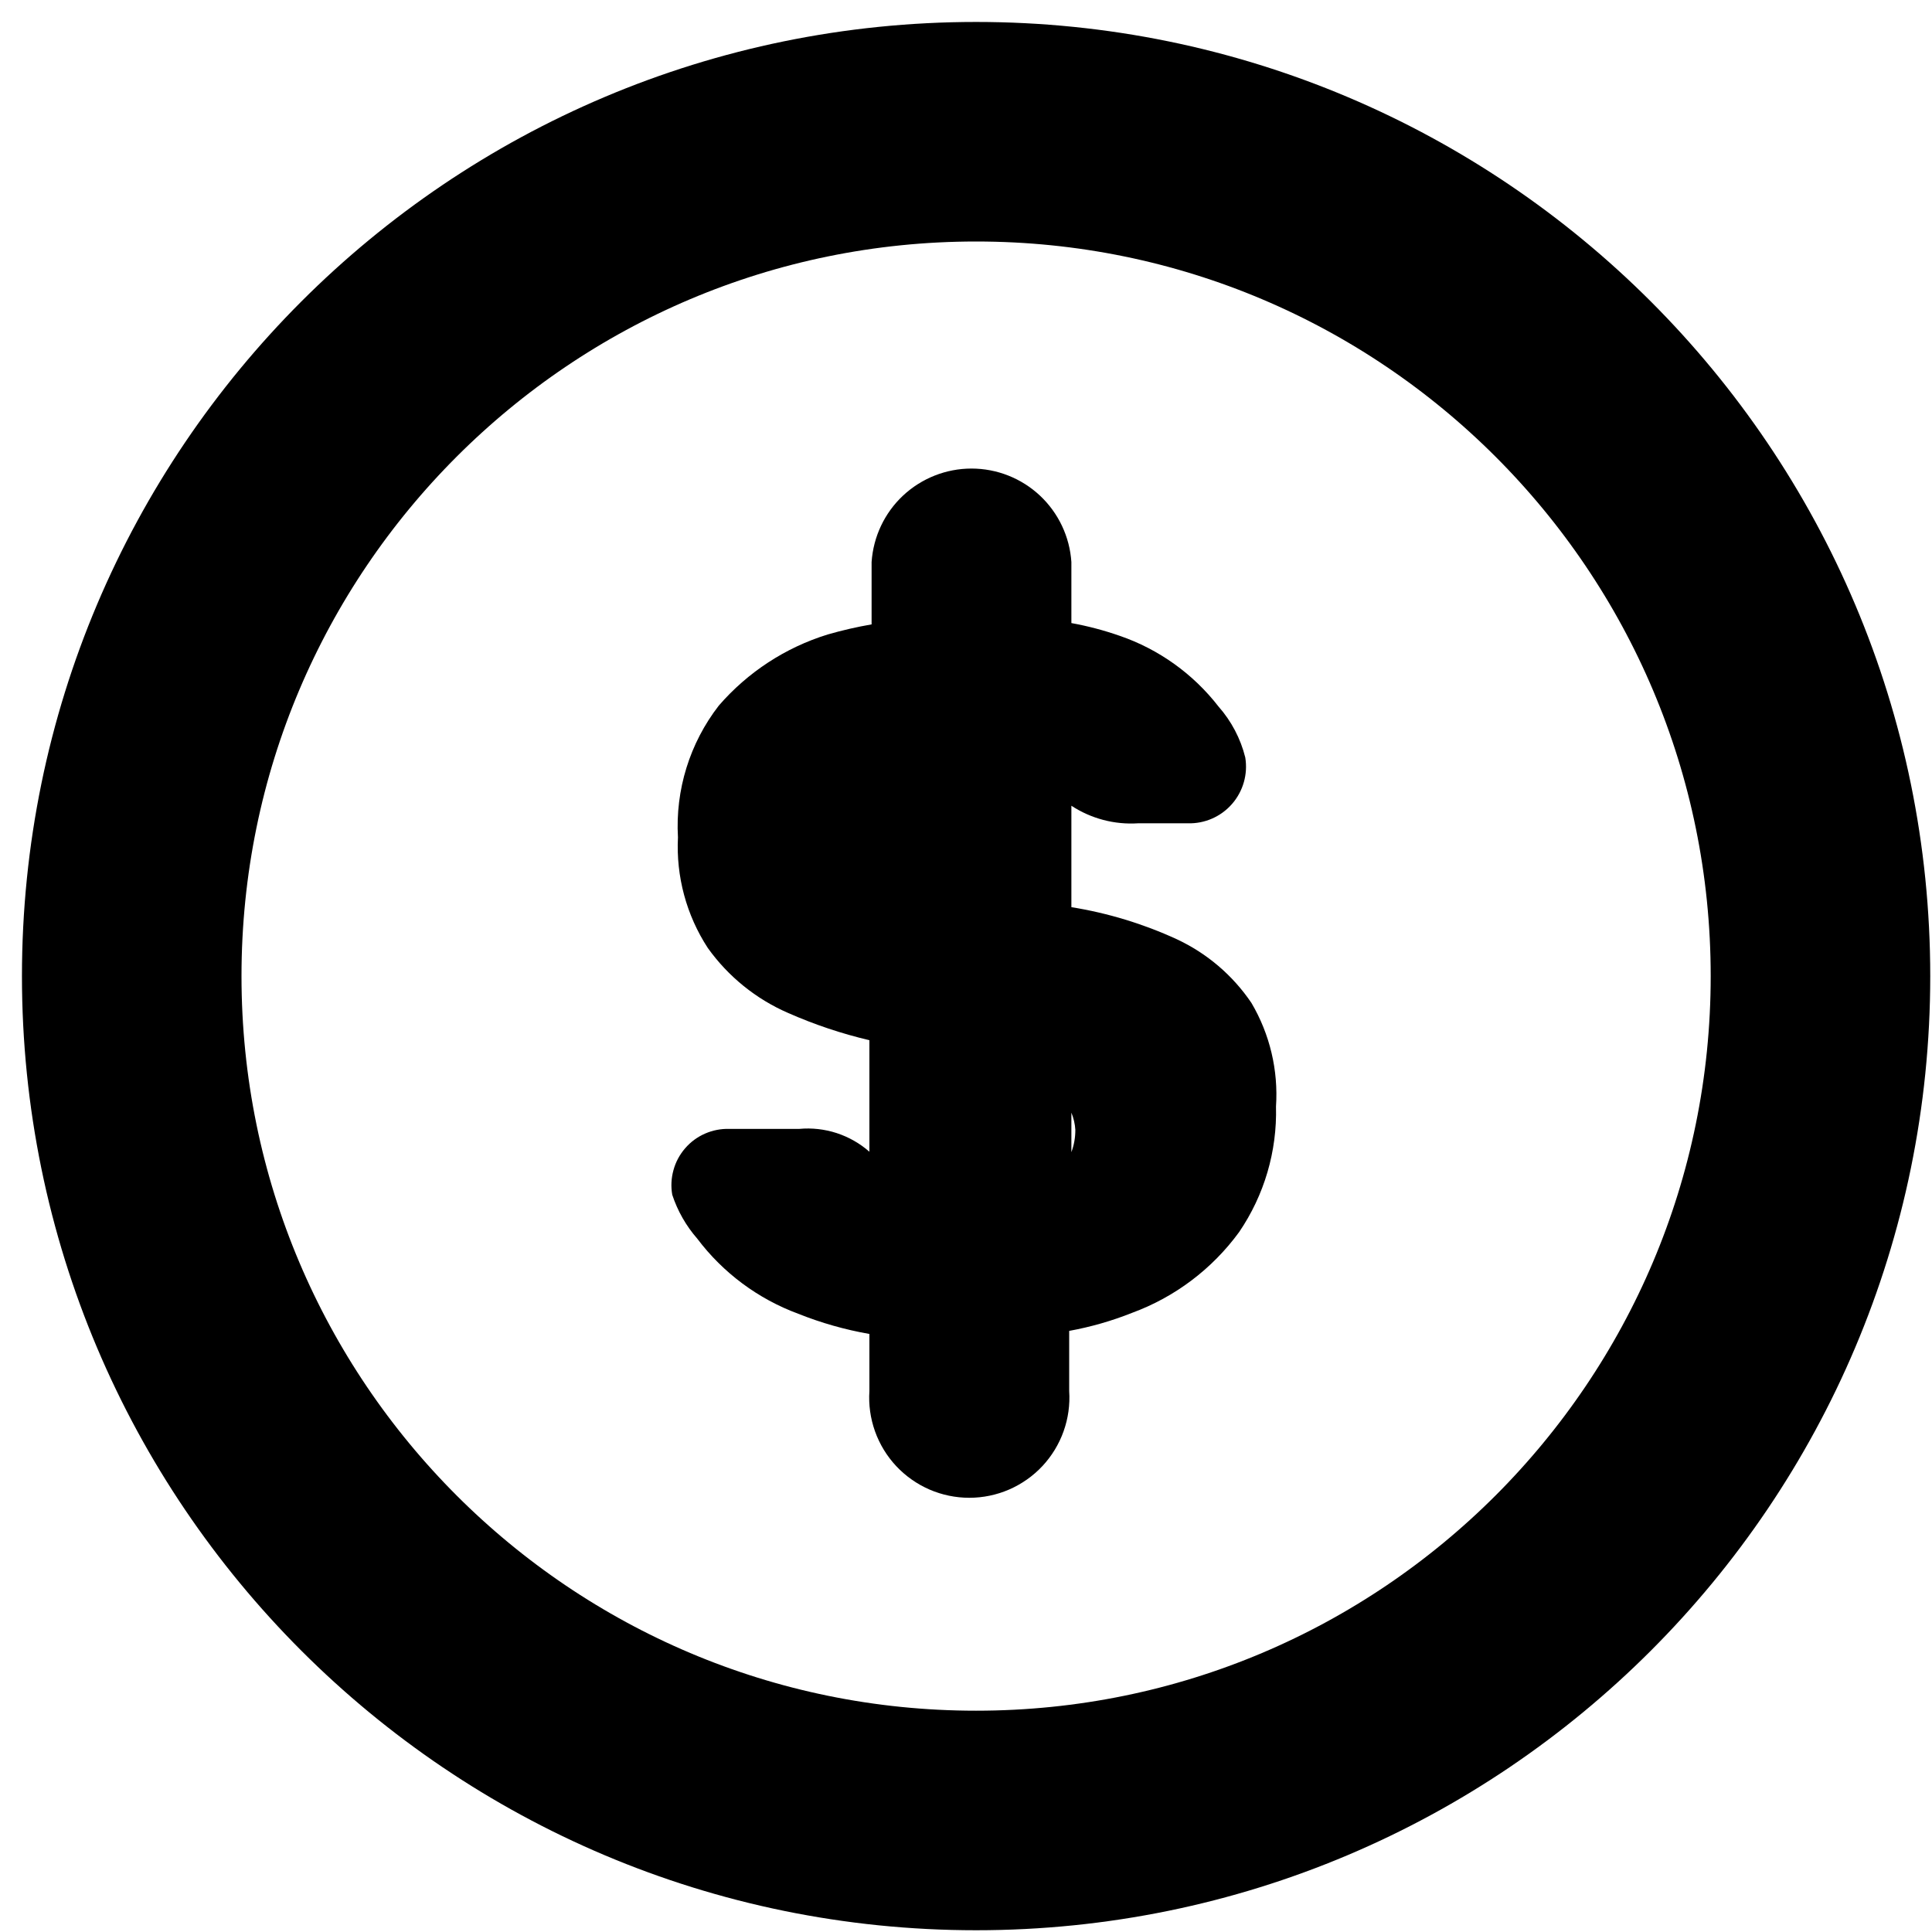 <svg width="44" height="44" viewBox="0 0 44 44" fill="none" xmlns="http://www.w3.org/2000/svg">
<path d="M22.23 41.46C32.85 41.46 41.46 32.85 41.46 22.23C41.46 11.61 32.85 3 22.23 3C11.61 3 3 11.61 3 22.23C3 32.85 11.61 41.46 22.23 41.46Z" stroke="black" stroke-width="5" stroke-miterlimit="10"/>
<path d="M28.5 22.84C28.075 22.212 27.488 21.711 26.8 21.39C26.037 21.039 25.23 20.794 24.4 20.66V18.35C24.85 18.645 25.384 18.785 25.92 18.75H27.05C27.24 18.756 27.43 18.719 27.604 18.643C27.779 18.566 27.934 18.453 28.059 18.309C28.184 18.166 28.276 17.996 28.328 17.813C28.38 17.63 28.391 17.438 28.36 17.25C28.253 16.82 28.043 16.422 27.75 16.09C27.173 15.346 26.391 14.786 25.5 14.48C25.142 14.355 24.774 14.258 24.4 14.19V12.8C24.362 12.223 24.105 11.681 23.683 11.286C23.261 10.891 22.704 10.671 22.125 10.671C21.547 10.671 20.99 10.891 20.567 11.286C20.145 11.681 19.889 12.223 19.85 12.8V14.22C19.513 14.278 19.179 14.355 18.85 14.45C17.888 14.747 17.029 15.309 16.37 16.07C15.708 16.925 15.378 17.991 15.44 19.07C15.395 19.961 15.633 20.843 16.12 21.59C16.585 22.24 17.217 22.752 17.95 23.07C18.546 23.333 19.166 23.541 19.8 23.69V26.23C19.583 26.039 19.329 25.895 19.054 25.805C18.779 25.716 18.488 25.683 18.2 25.71H16.61C16.42 25.704 16.231 25.741 16.057 25.817C15.883 25.893 15.728 26.007 15.604 26.151C15.479 26.295 15.388 26.464 15.338 26.648C15.287 26.831 15.277 27.023 15.31 27.21C15.431 27.578 15.625 27.918 15.88 28.21C16.467 28.989 17.265 29.582 18.18 29.92C18.703 30.129 19.246 30.283 19.8 30.38V31.68C19.779 31.991 19.823 32.304 19.928 32.598C20.033 32.892 20.197 33.161 20.41 33.389C20.624 33.617 20.881 33.798 21.168 33.923C21.454 34.047 21.763 34.111 22.075 34.111C22.387 34.111 22.696 34.047 22.982 33.923C23.269 33.798 23.527 33.617 23.74 33.389C23.953 33.161 24.117 32.892 24.222 32.598C24.327 32.304 24.371 31.991 24.35 31.68V30.31C24.839 30.221 25.318 30.084 25.78 29.9C26.757 29.541 27.606 28.901 28.22 28.06C28.794 27.218 29.087 26.218 29.06 25.2C29.115 24.375 28.92 23.552 28.5 22.84ZM24.4 26.24V25.34C24.451 25.464 24.482 25.596 24.49 25.73C24.491 25.904 24.461 26.077 24.4 26.24Z" fill="black"/>
</svg>
